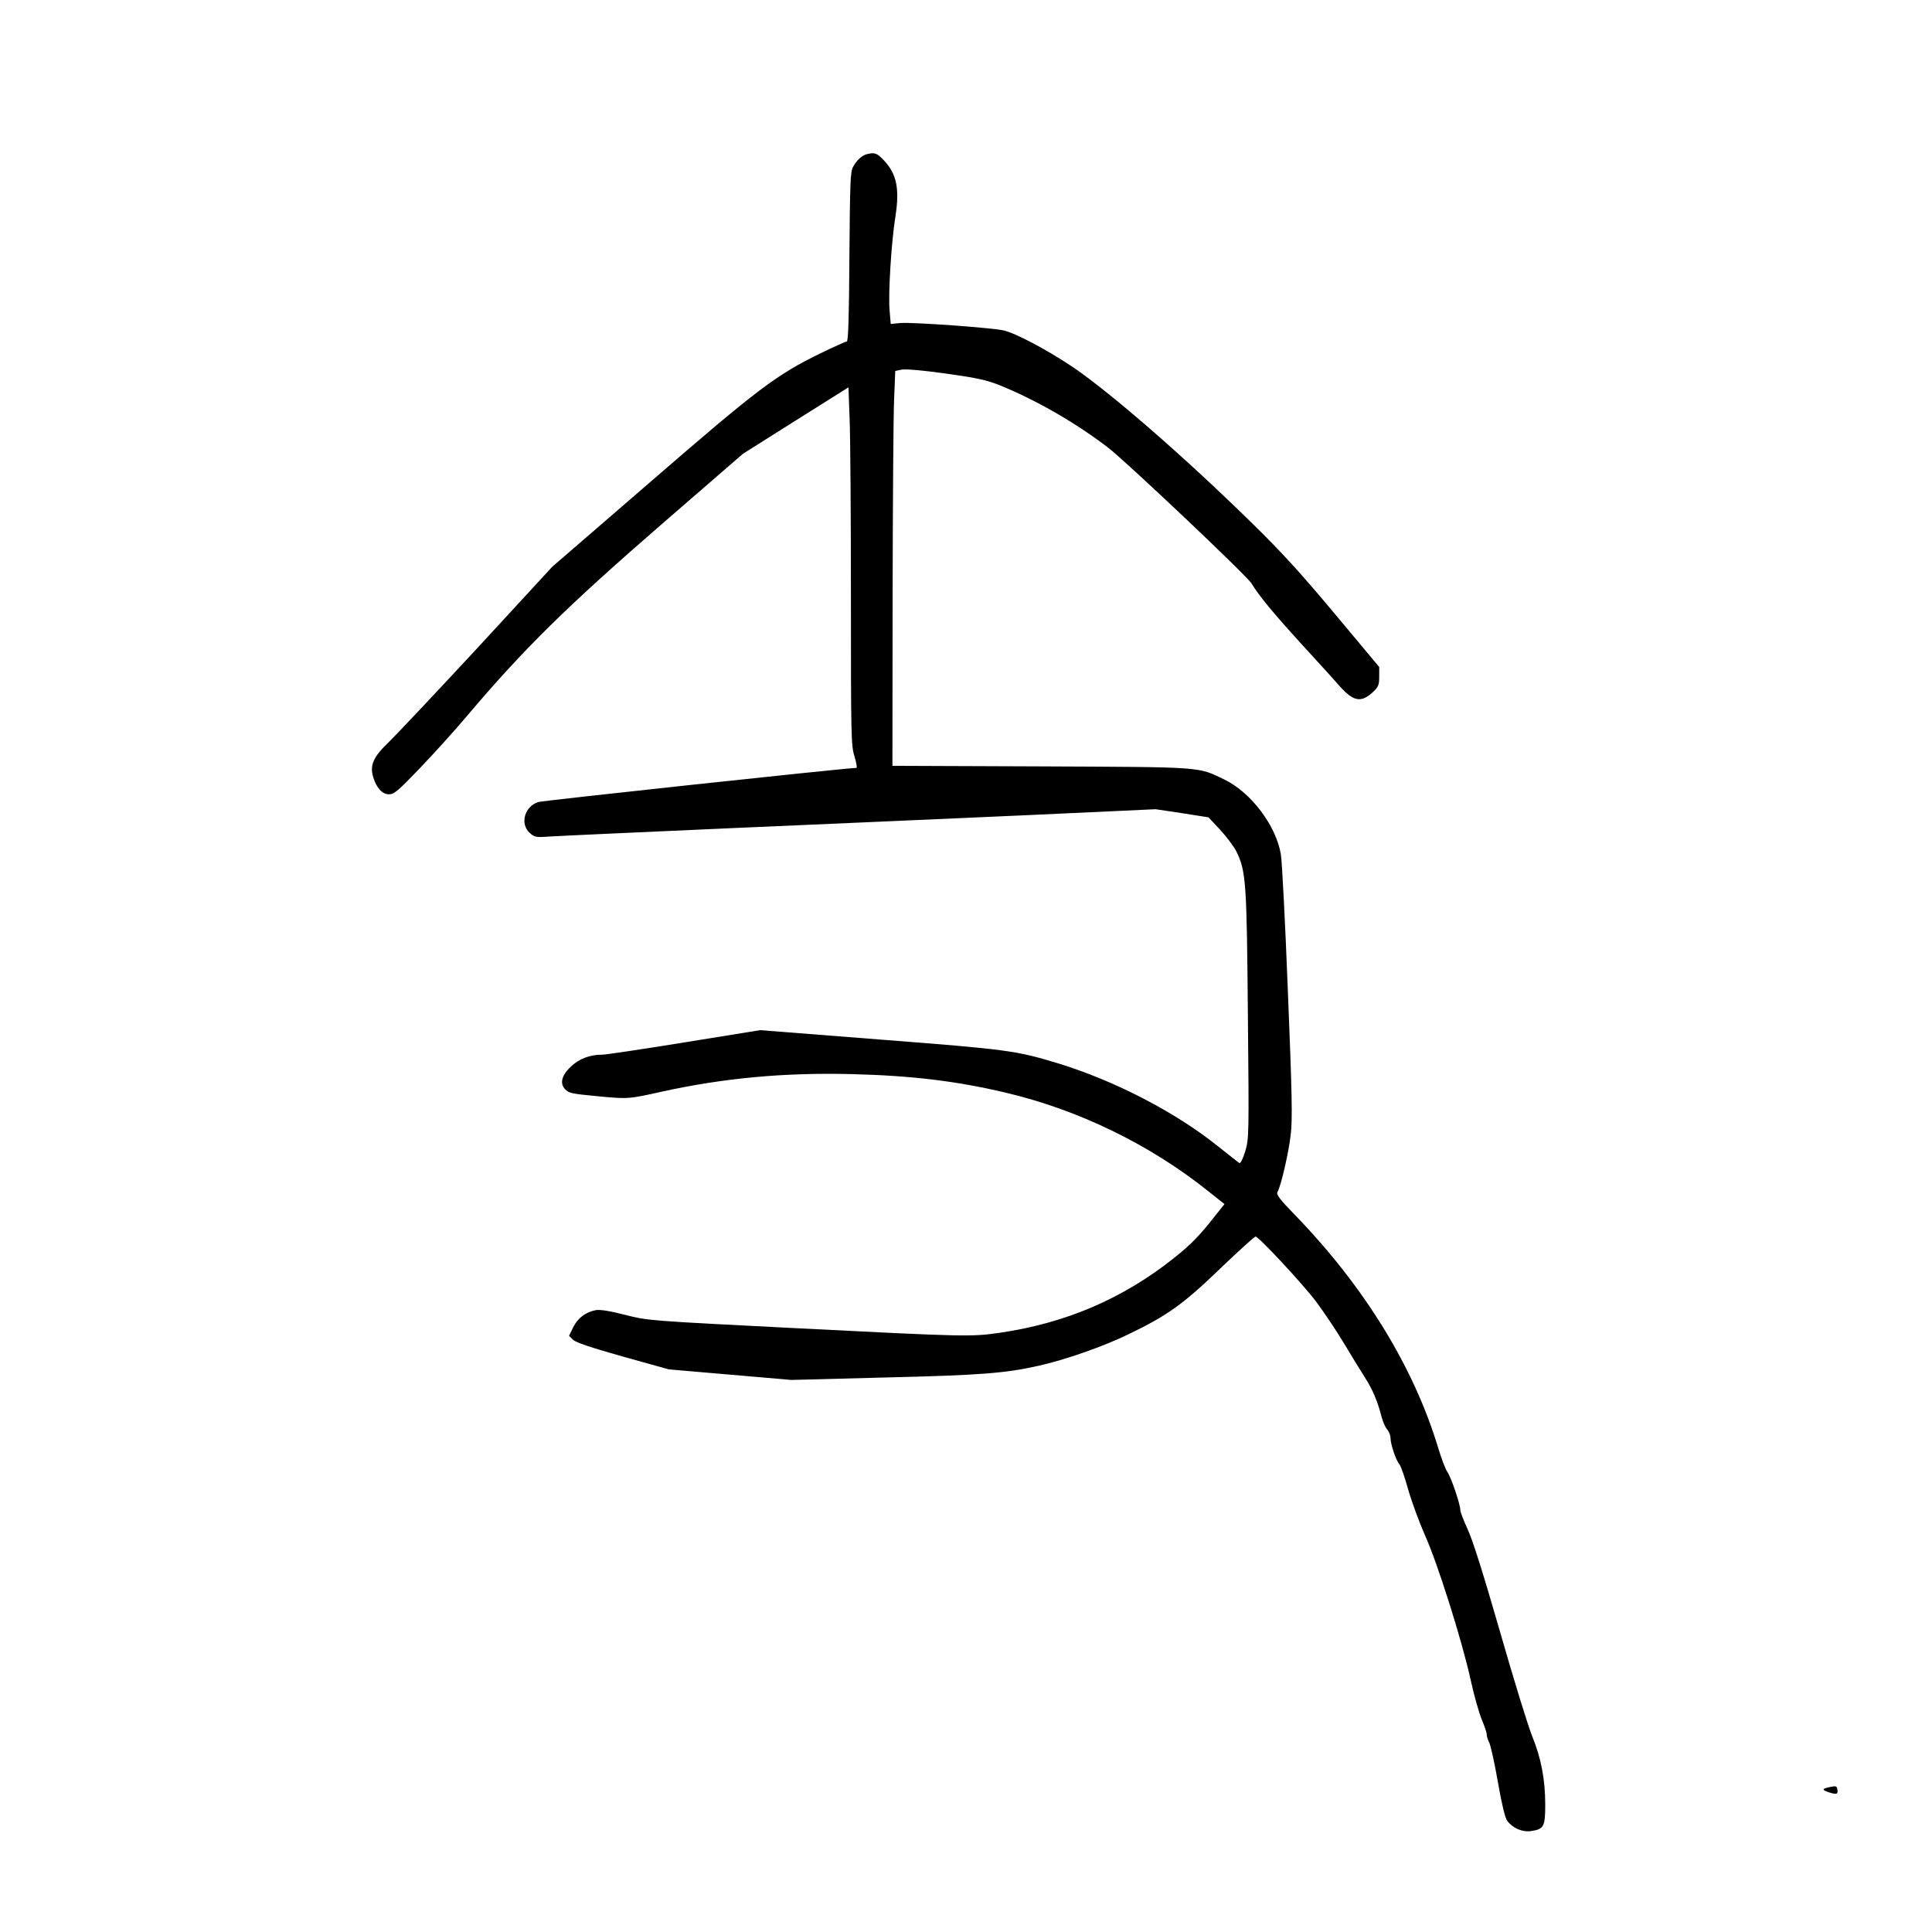 <?xml version="1.0" standalone="no"?>
<!DOCTYPE svg PUBLIC "-//W3C//DTD SVG 20010904//EN"
 "http://www.w3.org/TR/2001/REC-SVG-20010904/DTD/svg10.dtd">
<svg version="1.0" xmlns="http://www.w3.org/2000/svg"
 width="1024pt" height="1024pt" viewBox="0 0 1024 1024"
 preserveAspectRatio="xMidYMid meet">
<g transform="translate(0,1024) scale(0.1,-0.1)"
fill="#000000" stroke="none">
<path d="M4595 9423 c-27 -7 -53 -31 -74 -68 -14 -26 -16 -84 -19 -477 -2
-325 -6 -448 -14 -448 -6 0 -70 -29 -142 -64 -231 -113 -327 -185 -895 -677
l-524 -453 -397 -431 c-219 -236 -430 -460 -468 -497 -83 -79 -103 -123 -84
-187 18 -58 48 -91 84 -91 27 0 49 19 163 138 72 75 185 200 250 277 304 359
525 577 1051 1033 l412 357 279 176 280 176 6 -165 c4 -91 7 -517 7 -948 0
-740 1 -786 19 -843 10 -34 15 -61 10 -61 -49 0 -1662 -173 -1686 -181 -73
-23 -98 -115 -46 -163 25 -23 32 -25 102 -20 42 3 481 23 976 45 495 21 1202
53 1570 69 l670 31 140 -21 140 -22 62 -66 c34 -37 74 -90 87 -117 50 -104 54
-159 60 -864 6 -639 6 -655 -14 -723 -13 -42 -25 -66 -32 -62 -5 4 -56 43
-112 88 -225 181 -547 348 -851 441 -222 67 -266 73 -938 125 l-638 50 -402
-65 c-221 -36 -417 -65 -435 -65 -67 0 -124 -22 -168 -65 -48 -45 -58 -89 -28
-119 19 -20 33 -23 169 -36 165 -16 167 -15 343 24 326 72 649 102 1007 93
318 -8 556 -37 814 -98 387 -91 765 -275 1073 -521 l88 -70 -48 -60 c-81 -104
-130 -155 -220 -226 -270 -215 -573 -345 -923 -396 -149 -22 -187 -21 -1074
24 -789 40 -790 40 -912 71 -81 21 -134 29 -155 25 -54 -10 -97 -43 -120 -91
l-22 -45 21 -21 c14 -14 97 -42 264 -89 l244 -68 325 -28 325 -28 495 13 c503
12 636 22 814 62 140 31 344 102 479 168 205 99 288 158 484 347 98 94 182
170 188 170 18 -2 251 -252 323 -348 39 -53 104 -149 143 -214 39 -66 90 -148
112 -183 42 -65 69 -129 90 -212 7 -26 20 -56 30 -66 9 -11 17 -31 17 -45 0
-32 29 -119 47 -139 8 -9 29 -70 47 -135 19 -66 59 -174 89 -242 66 -146 196
-557 242 -767 18 -82 45 -177 59 -210 14 -33 26 -68 26 -78 0 -10 6 -30 14
-45 7 -15 28 -108 45 -207 20 -115 38 -189 49 -205 29 -39 80 -62 127 -55 68
10 75 24 75 140 0 134 -22 248 -70 365 -21 52 -98 301 -170 553 -86 298 -145
487 -171 541 -21 46 -39 92 -39 102 0 31 -49 175 -69 203 -10 14 -32 72 -49
129 -130 429 -392 854 -758 1232 -81 83 -101 109 -93 122 19 35 59 207 70 304
10 84 7 214 -15 760 -14 363 -31 688 -37 724 -24 152 -158 330 -299 398 -143
69 -102 66 -972 70 l-788 3 1 897 c1 493 4 964 8 1047 l6 149 34 7 c20 4 114
-4 235 -21 170 -24 215 -34 290 -64 194 -80 392 -194 566 -326 97 -74 737
-680 763 -722 40 -66 115 -157 271 -328 88 -96 179 -196 202 -223 70 -76 110
-82 172 -24 28 27 32 37 32 81 l0 51 -234 280 c-177 212 -284 330 -444 486
-361 354 -758 698 -954 829 -139 92 -297 175 -360 189 -62 14 -481 44 -545 39
l-52 -5 -6 71 c-8 85 9 363 31 500 23 147 6 227 -64 299 -35 36 -46 40 -87 30z"/>
<path d="M9702 769 c-47 -10 -48 -15 -7 -29 41 -13 48 -10 43 17 -2 16 -8 18
-36 12z"/>
</g>
</svg>
